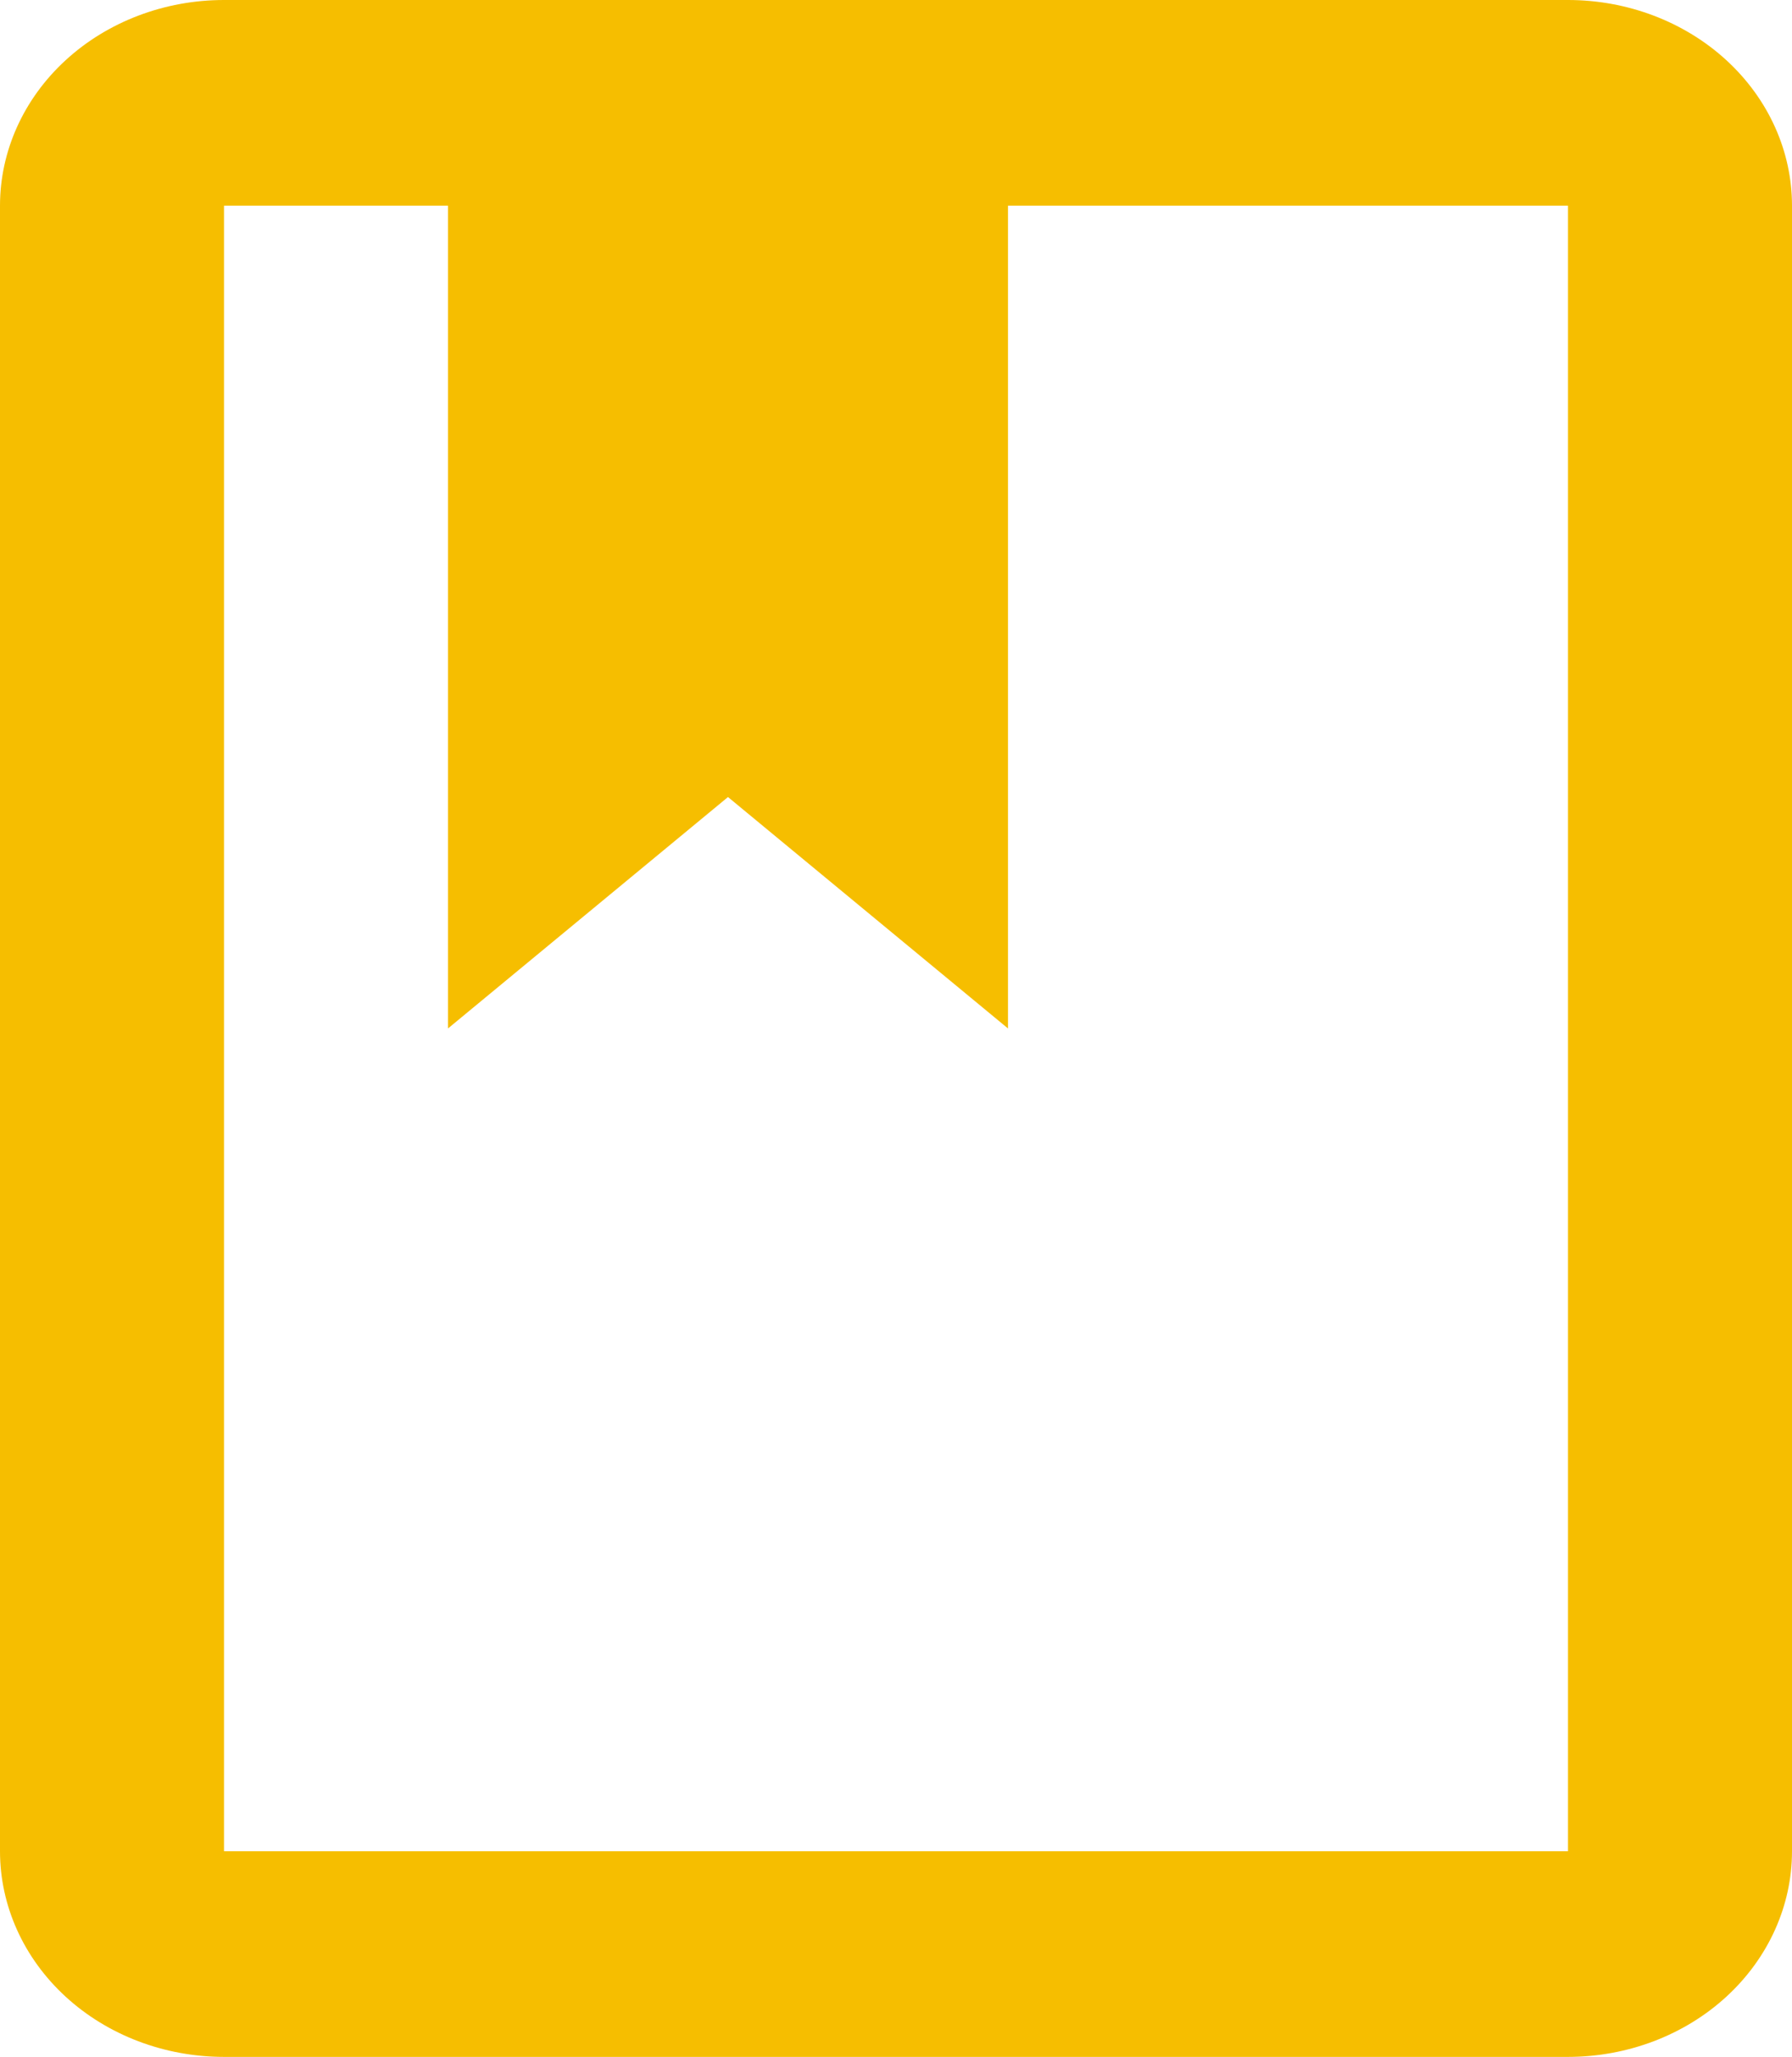 <svg width="61" height="70" viewBox="0 0 61 70" fill="none" xmlns="http://www.w3.org/2000/svg">
<path d="M53.375 0C55.397 0 57.337 0.737 58.767 2.05C60.197 3.363 61 5.143 61 7V63C61 64.856 60.197 66.637 58.767 67.95C57.337 69.263 55.397 70 53.375 70H7.625C5.603 70 3.663 69.263 2.233 67.95C0.803 66.637 0 64.856 0 63V7C0 5.143 0.803 3.363 2.233 2.05C3.663 0.737 5.603 0 7.625 0H53.375ZM53.375 7H34.312V35L24.781 27.125L15.25 35V7H7.625V63H53.375V7Z" fill="#F6BE00"/>
</svg>
